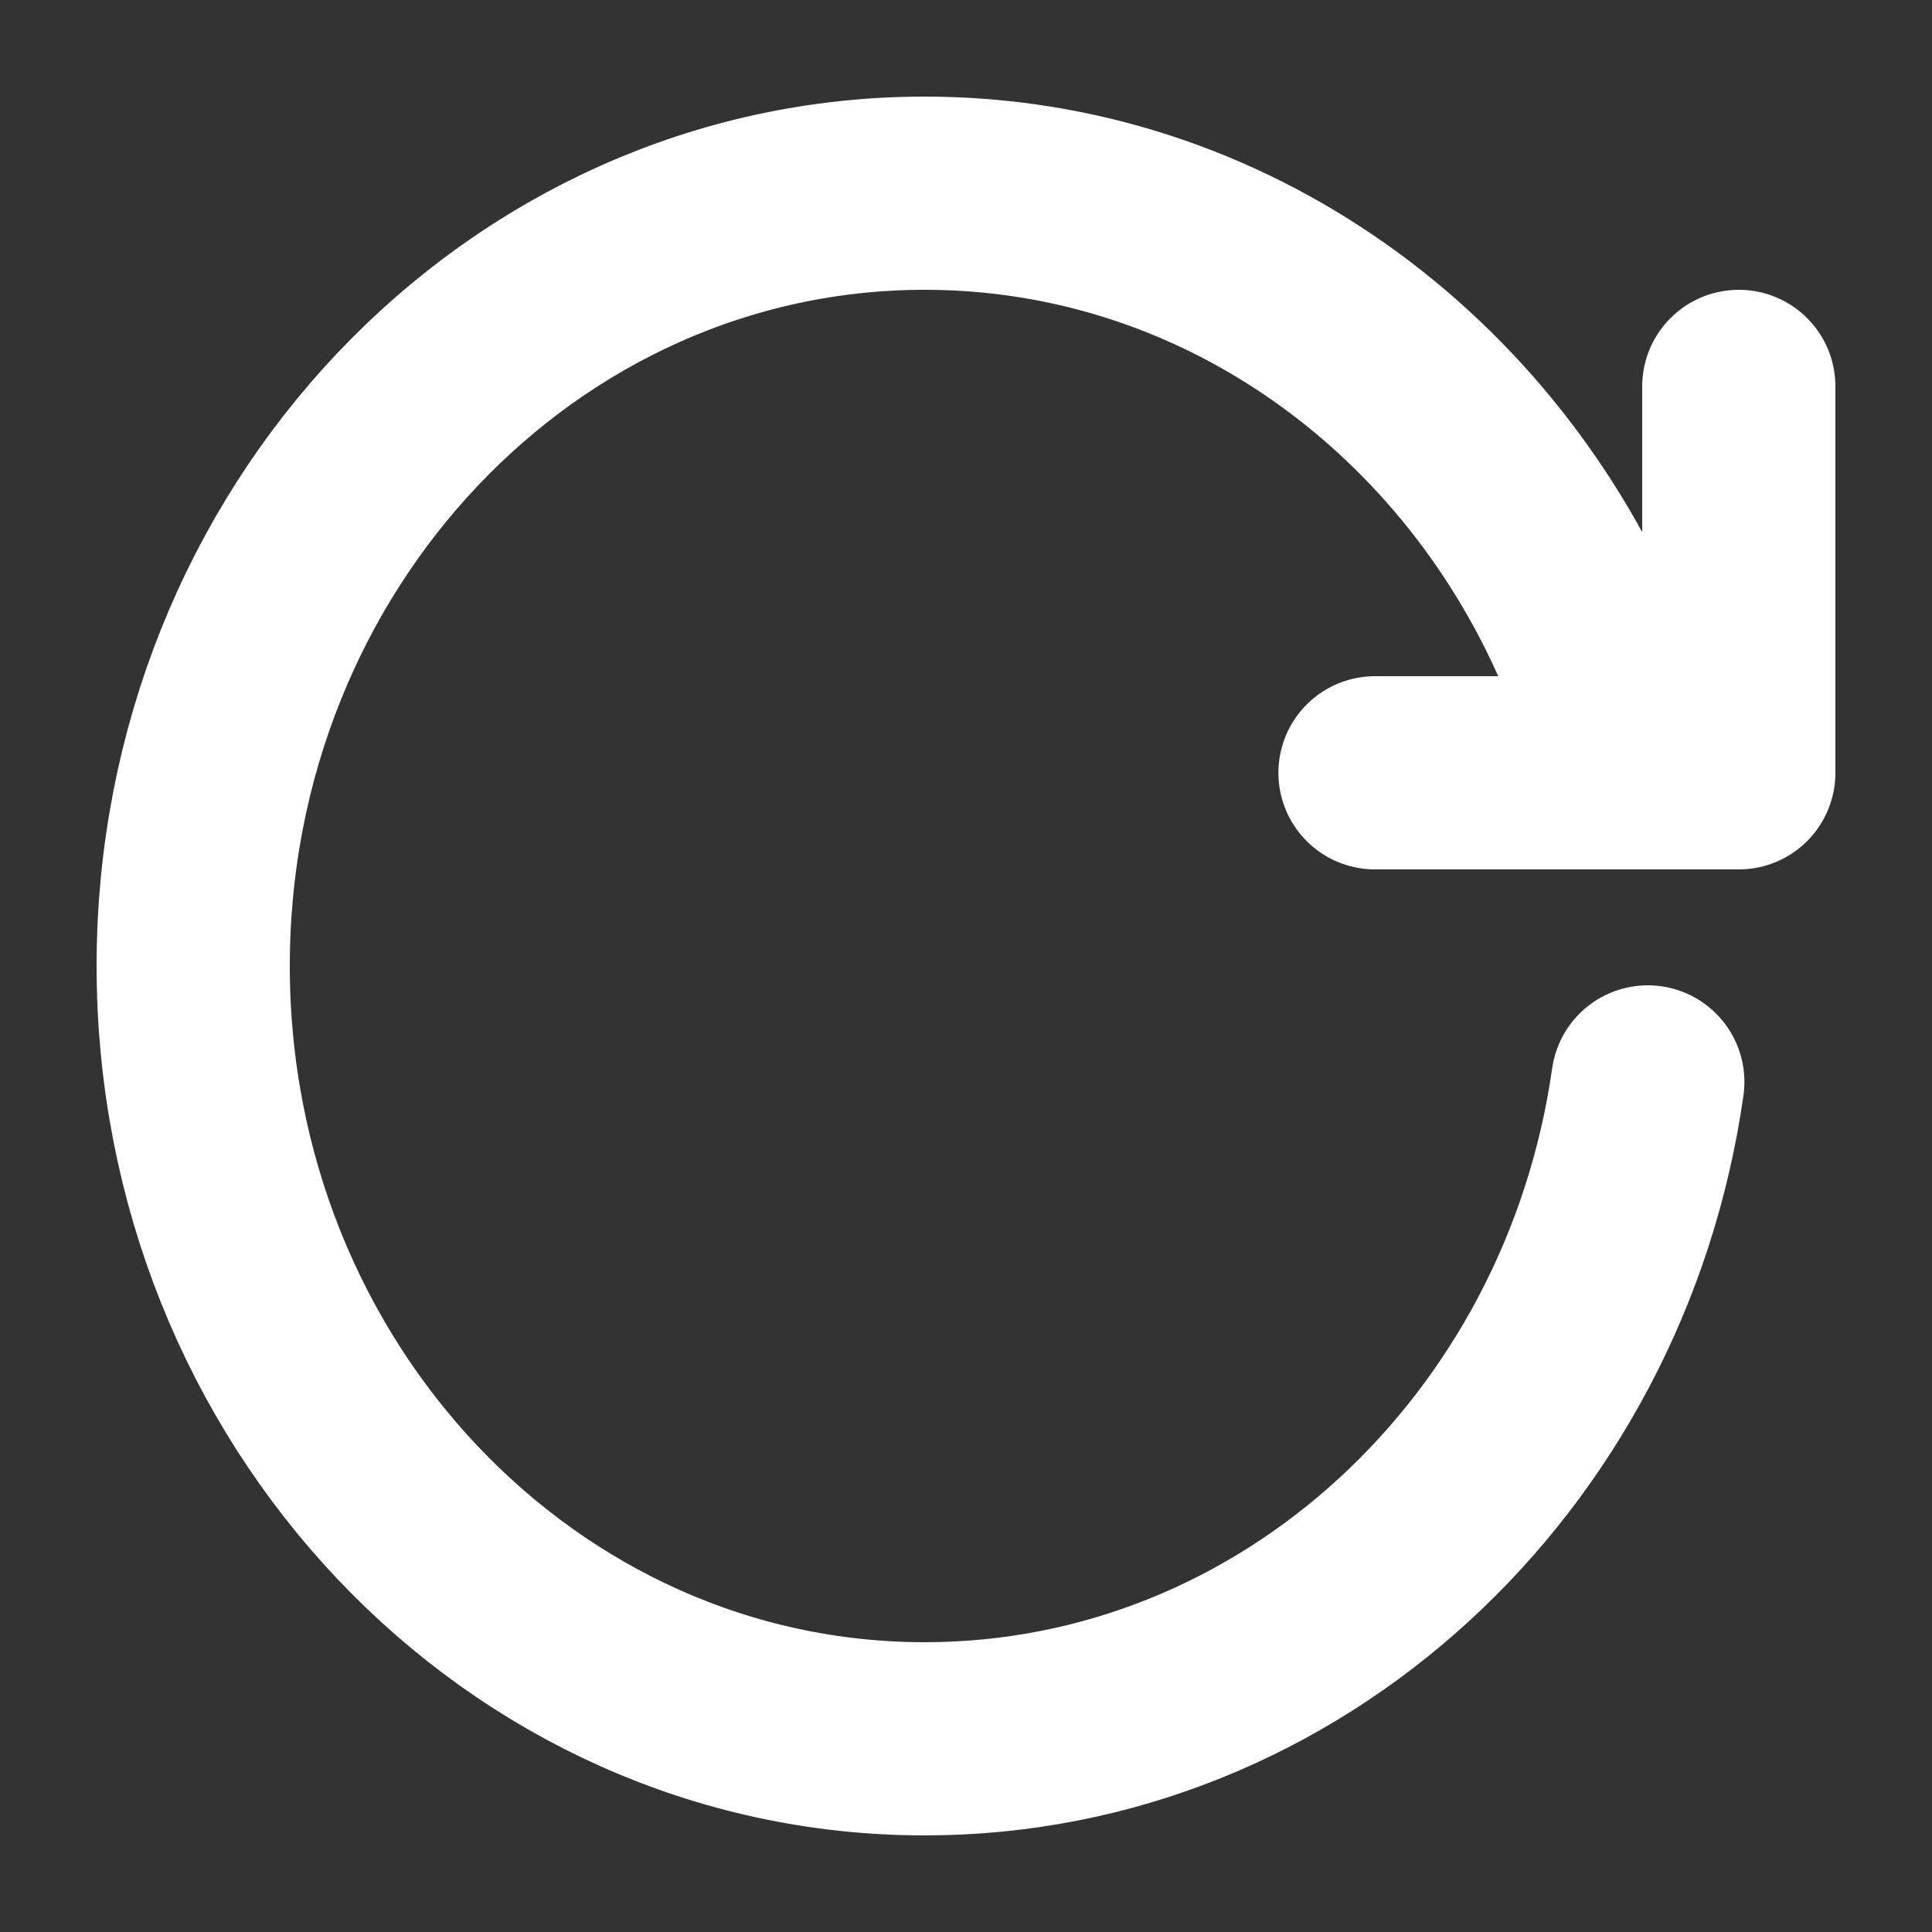 <svg width="10" height="10" viewBox="0 0 10 10" fill="none" xmlns="http://www.w3.org/2000/svg">
<rect x="0" y="0" width="10" height="10" fill="#333333" stroke="none"/>
<path d="M8.529 5.6C8.255 7.525 6.684 9 4.786 9C2.695 9 1 7.209 1 5C1 2.791 2.695 1 4.786 1C6.338 1 7.672 1.987 8.256 3.4" stroke="white" stroke-linecap="round" stroke-linejoin="round"/>
<path d="M9 2V4H7.117" stroke="white" stroke-linecap="round" stroke-linejoin="round"/>
</svg>
